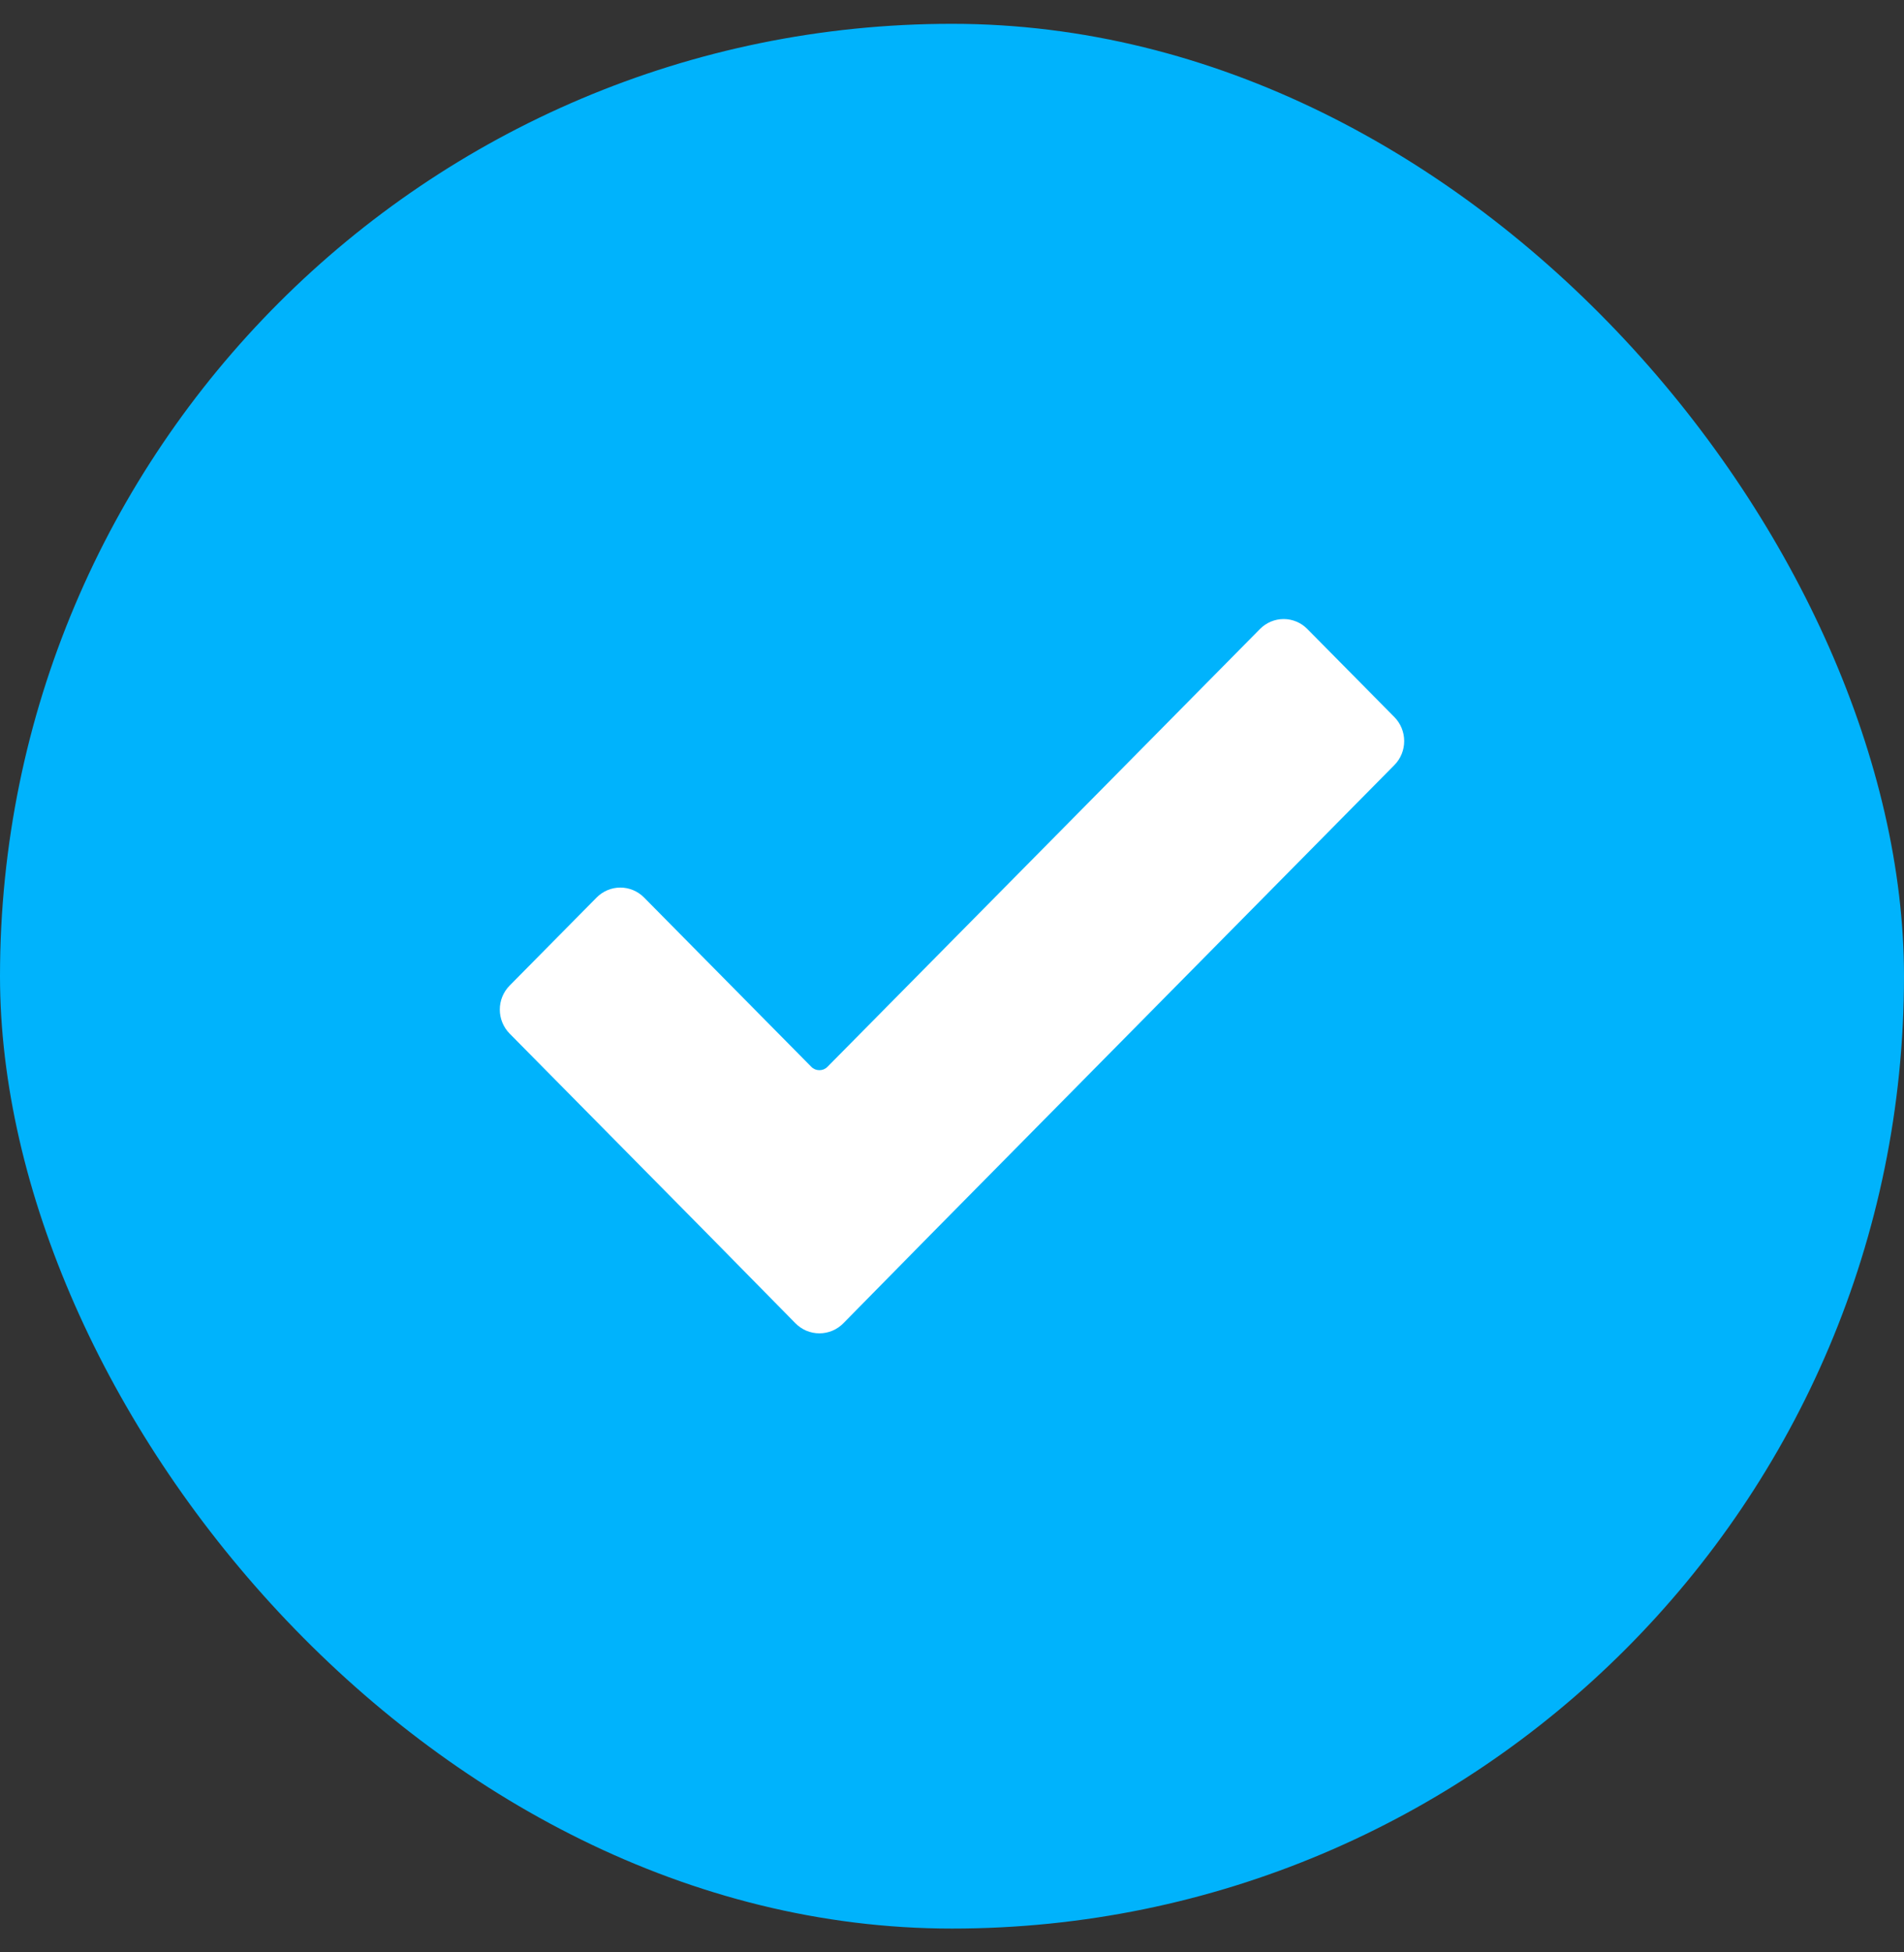 <svg width="40" height="41" viewBox="0 0 40 41" fill="none" xmlns="http://www.w3.org/2000/svg">
<rect x="0" y="0" width="40" height="41" fill="#333333" stroke="none"/>
<rect y="0.5" width="40" height="40" rx="20" fill="#00B3FC"/>
<path d="M29.294 15.059L27.465 13.209C27.333 13.075 27.154 13 26.968 13C26.781 13 26.602 13.075 26.47 13.209L17.385 22.402C17.363 22.425 17.336 22.443 17.307 22.456C17.277 22.468 17.246 22.474 17.214 22.474C17.182 22.474 17.151 22.468 17.122 22.456C17.092 22.443 17.065 22.425 17.043 22.402L13.53 18.847C13.398 18.714 13.219 18.639 13.032 18.639C12.846 18.639 12.667 18.714 12.535 18.847L10.706 20.698C10.574 20.831 10.5 21.012 10.5 21.201C10.5 21.39 10.574 21.571 10.706 21.705L14.882 25.931C15.3 26.354 16.158 27.227 16.709 27.787C16.775 27.854 16.854 27.908 16.94 27.945C17.027 27.981 17.12 28 17.214 28C17.308 28 17.401 27.981 17.488 27.945C17.575 27.908 17.653 27.854 17.719 27.787C18.27 27.227 19.129 26.354 19.546 25.931L29.294 16.066C29.426 15.933 29.5 15.752 29.5 15.563C29.5 15.374 29.426 15.193 29.294 15.059Z" fill="white"/>
</svg>
